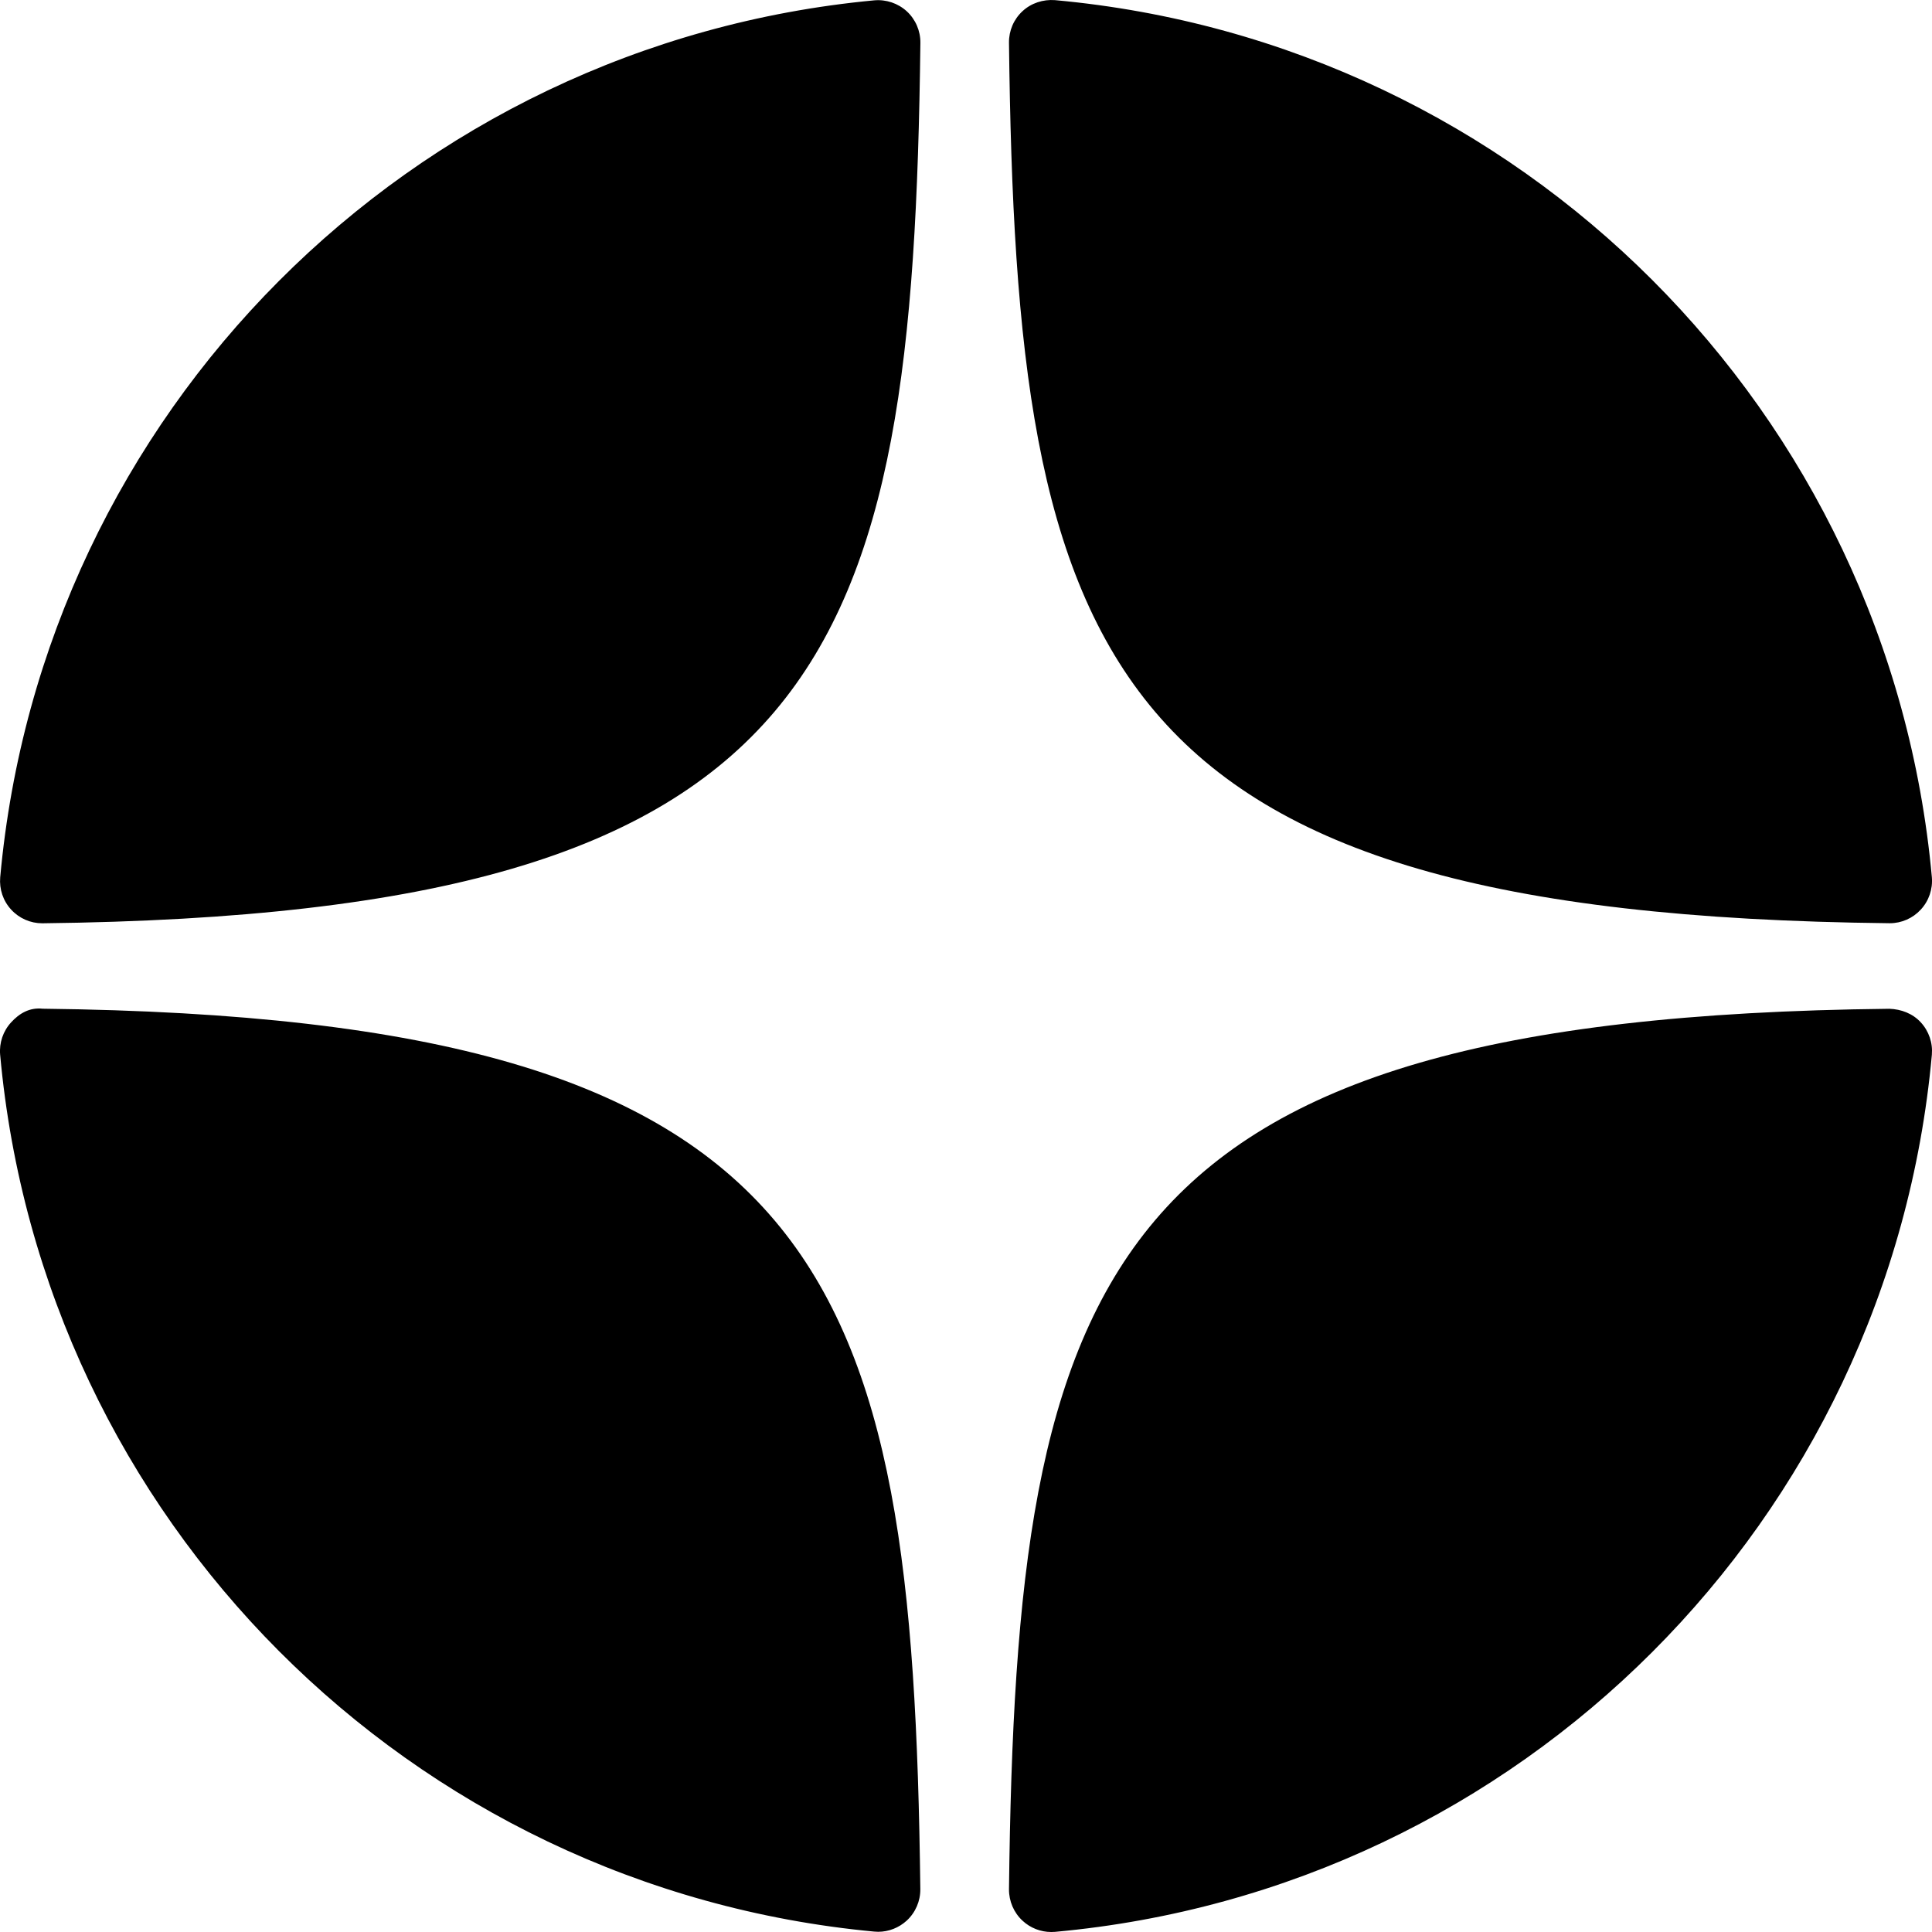 <svg width="28" height="28" viewBox="0 0 28 28" fill="none" xmlns="http://www.w3.org/2000/svg">
<path d="M27.382 13.38C27.384 13.38 27.386 13.38 27.389 13.38C27.559 13.38 27.722 13.308 27.837 13.183C27.955 13.056 28.013 12.885 27.998 12.713C27.384 5.963 22.04 0.617 15.29 0.002C15.118 -0.011 14.946 0.044 14.819 0.162C14.692 0.279 14.621 0.445 14.623 0.618C14.729 9.589 15.912 13.255 27.382 13.38ZM27.382 14.62C15.912 14.745 14.73 18.411 14.623 27.381C14.622 27.554 14.693 27.72 14.82 27.837C14.933 27.942 15.082 28 15.235 28C15.253 28 15.272 27.999 15.29 27.998C22.041 27.383 27.384 22.037 27.998 15.287C28.013 15.114 27.955 14.944 27.837 14.816C27.72 14.689 27.555 14.626 27.382 14.62ZM12.669 0.005C5.94 0.638 0.614 5.983 0.003 12.714C-0.012 12.887 0.045 13.057 0.163 13.184C0.279 13.31 0.442 13.381 0.612 13.381C0.614 13.381 0.617 13.381 0.619 13.381C12.051 13.249 13.231 9.585 13.339 0.621C13.341 0.448 13.269 0.281 13.142 0.164C13.014 0.047 12.842 -0.011 12.669 0.005ZM0.619 14.619C0.428 14.598 0.279 14.688 0.163 14.815C0.045 14.942 -0.013 15.113 0.002 15.285C0.613 22.017 5.94 27.362 12.669 27.994C12.688 27.996 12.708 27.997 12.727 27.997C12.88 27.997 13.027 27.939 13.141 27.835C13.268 27.718 13.34 27.551 13.338 27.378C13.23 18.414 12.051 14.75 0.619 14.619Z" fill="black"/>
</svg>
